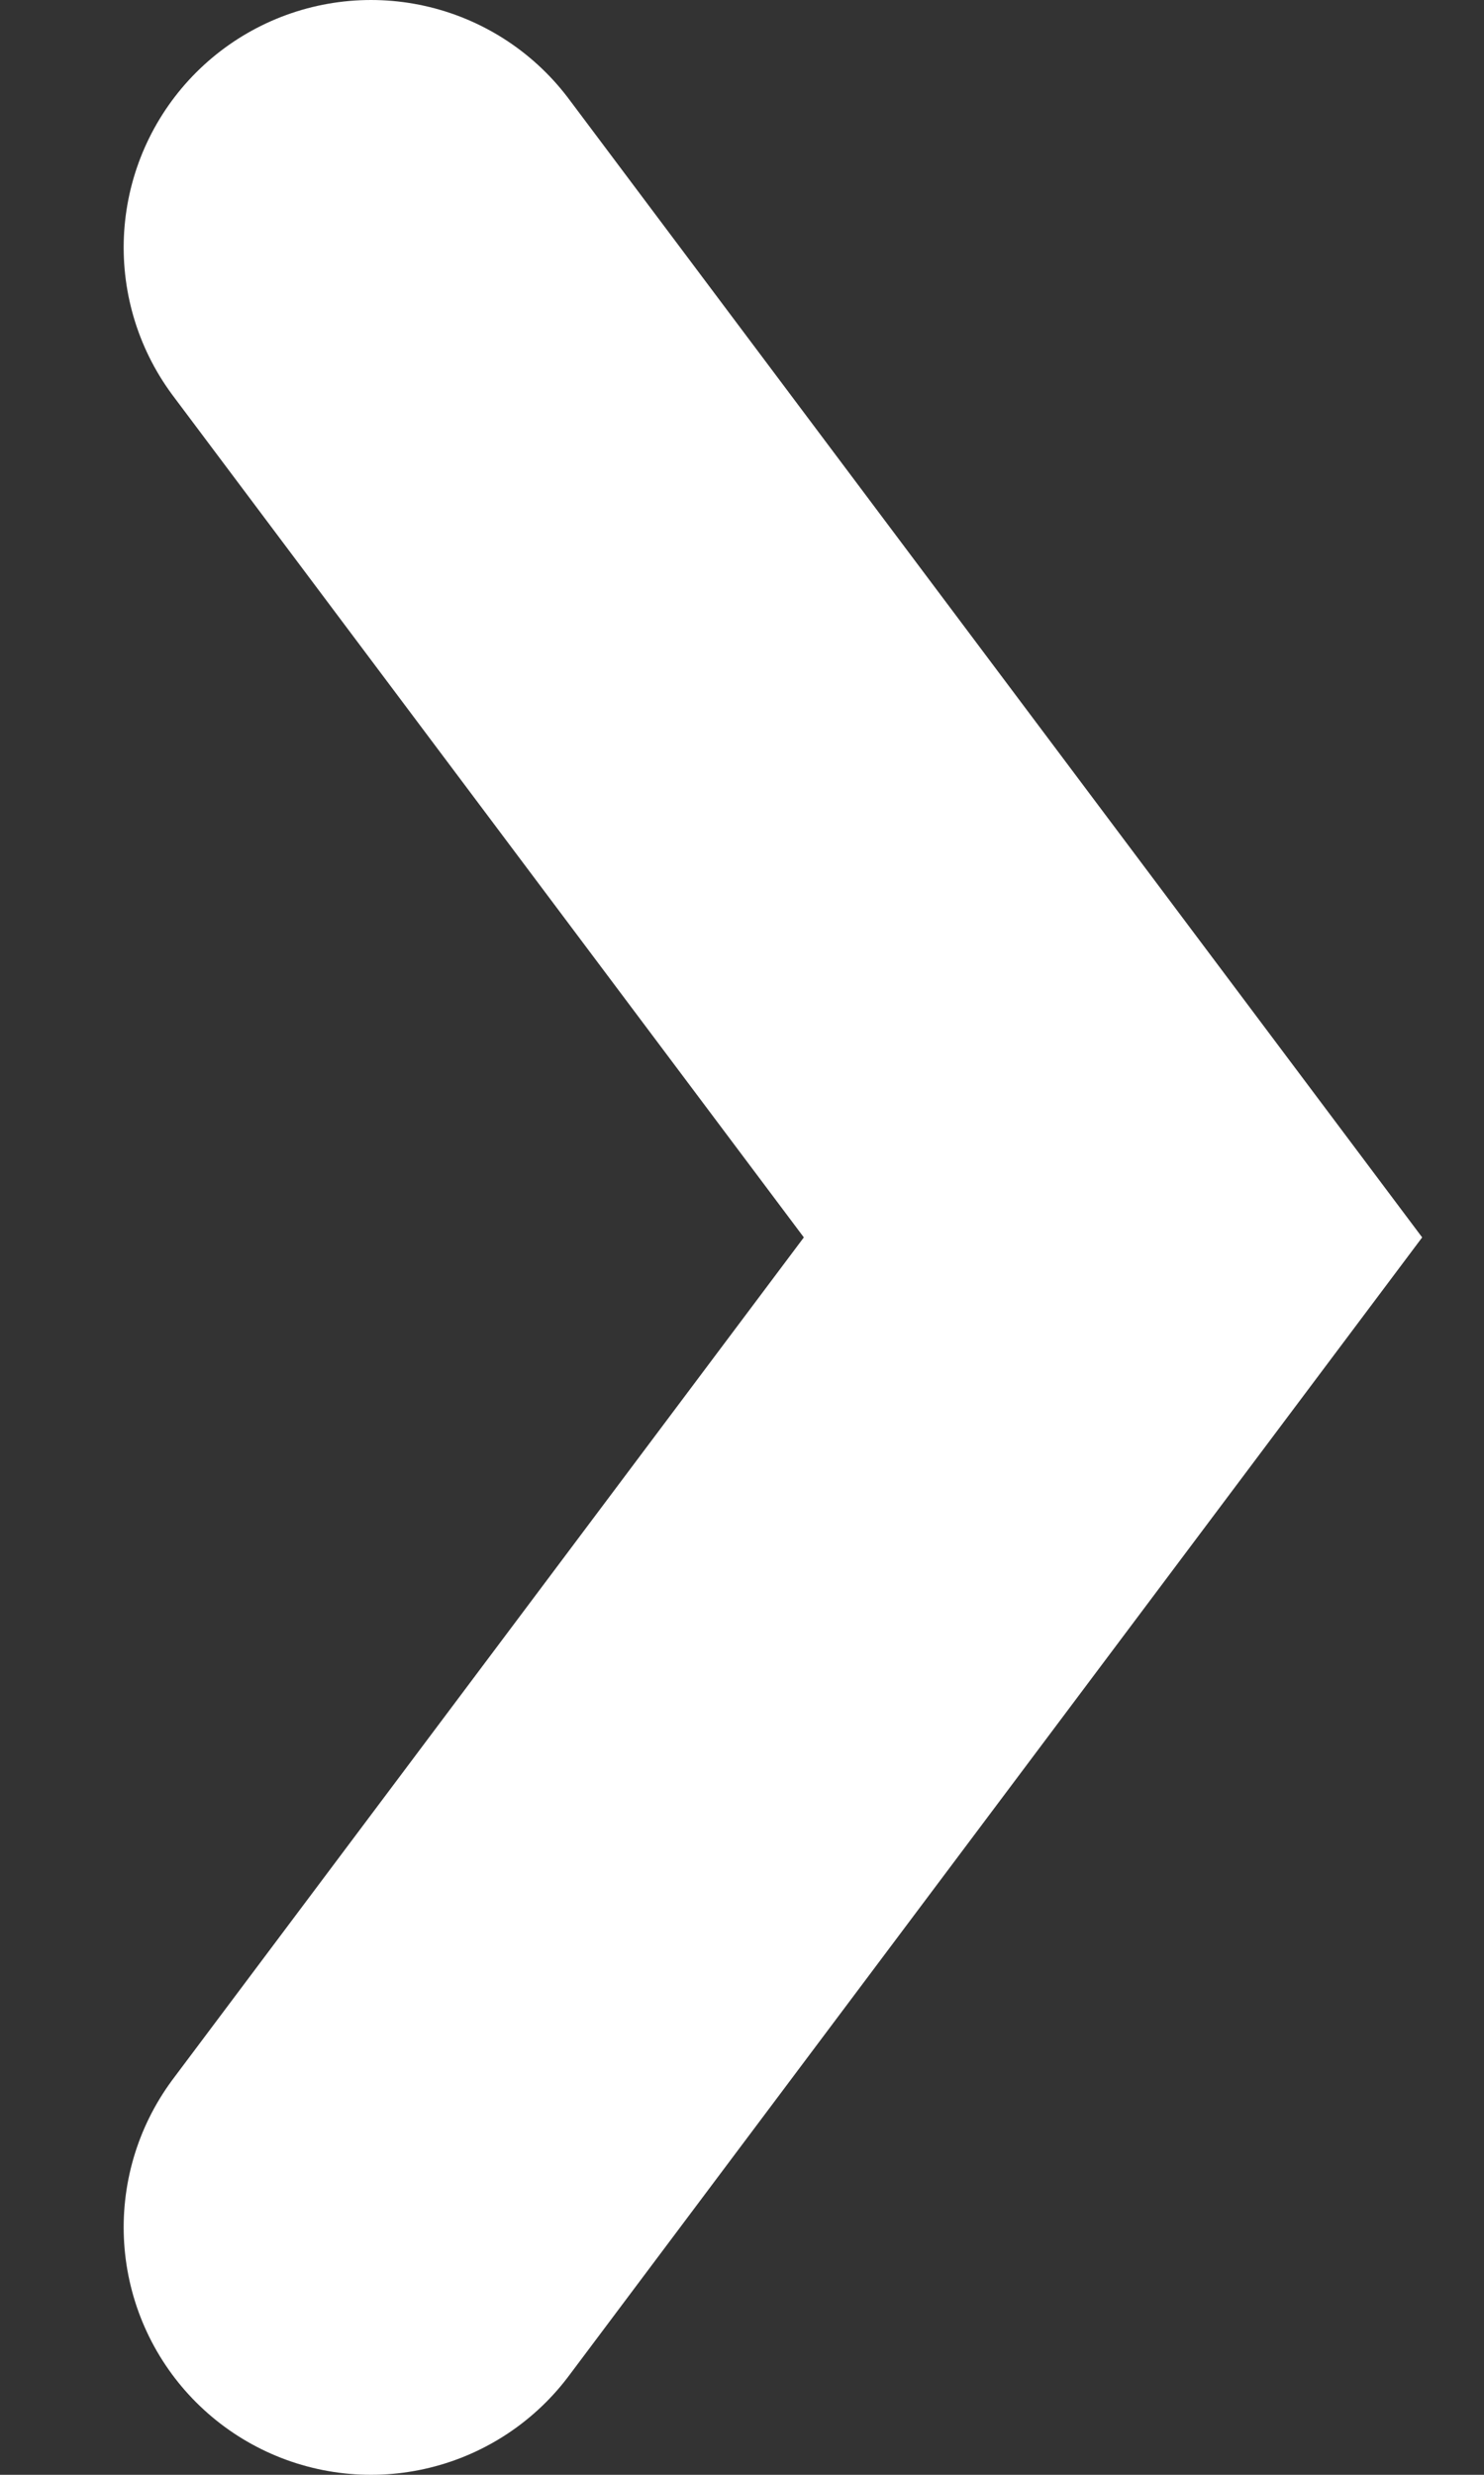 <svg width="6" height="10" viewBox="0 0 6 10" fill="none" xmlns="http://www.w3.org/2000/svg">
<rect x="0" y="0" width="6" height="10" fill="#333333" stroke="none"/>
<path d="M1.5 9L4.5 5L1.5 1" stroke="white" stroke-width="2" stroke-linecap="round"/>
</svg>
